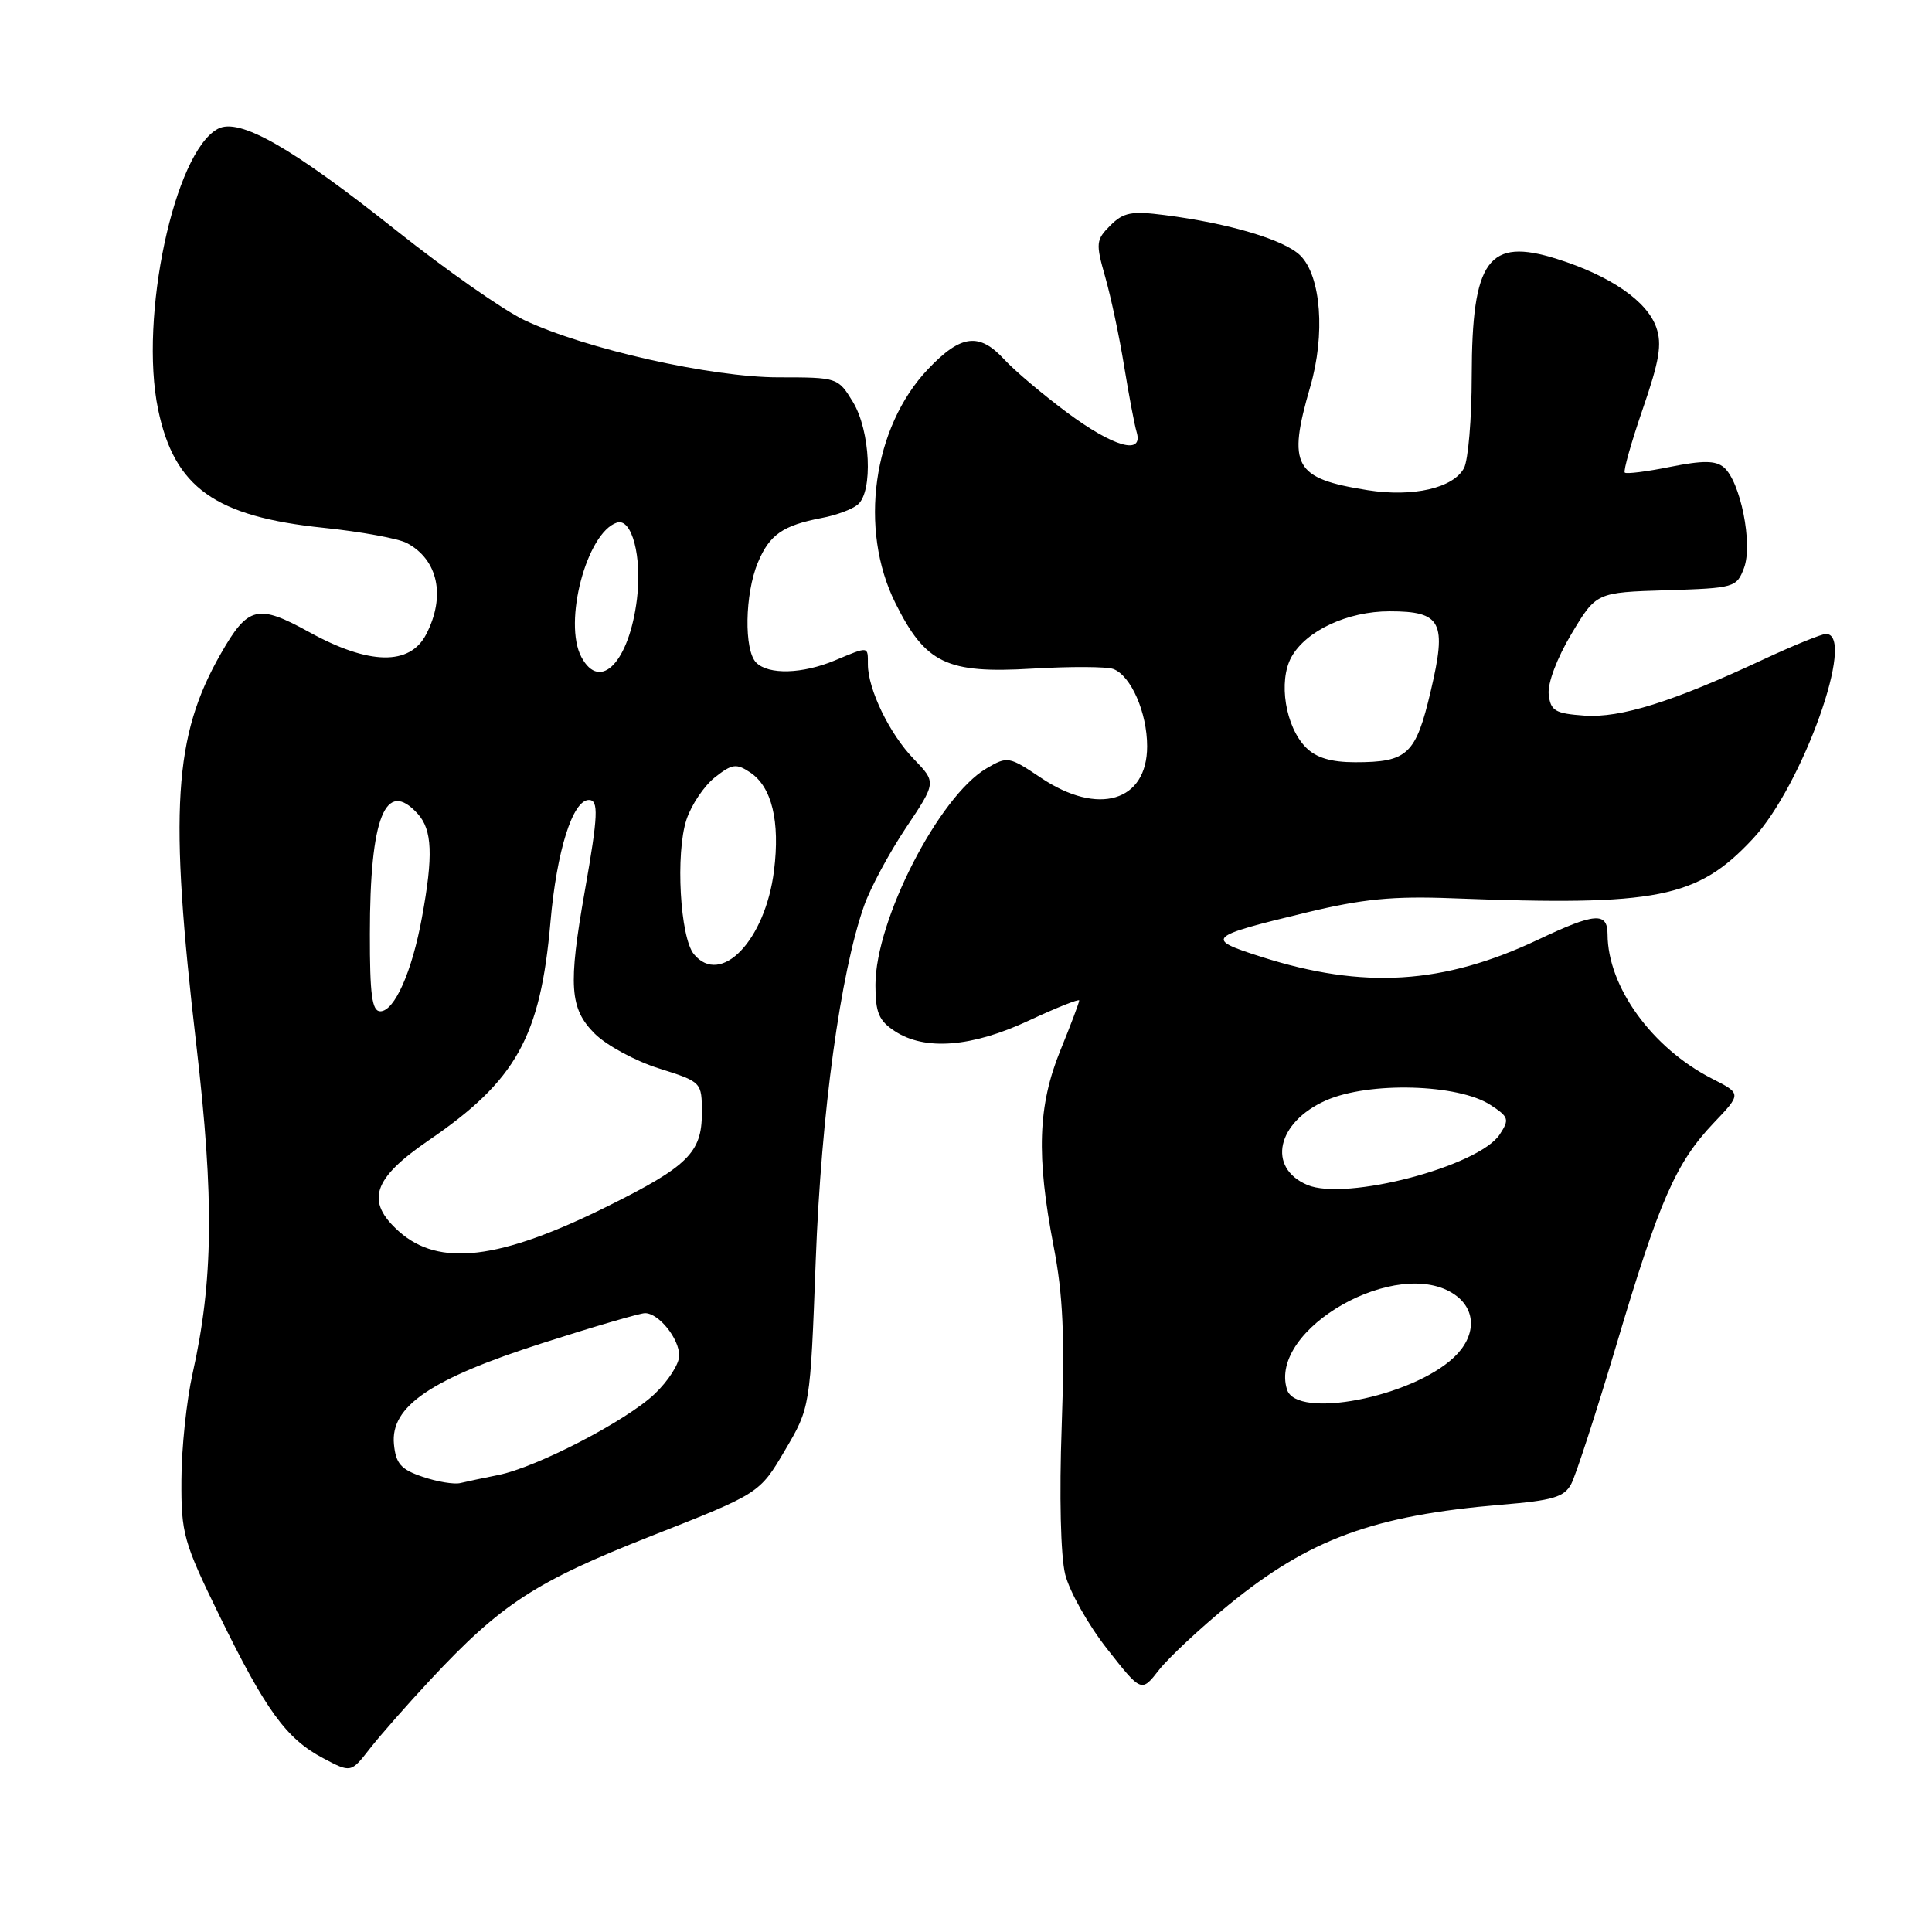 <?xml version="1.0" encoding="UTF-8" standalone="no"?>
<!DOCTYPE svg PUBLIC "-//W3C//DTD SVG 1.1//EN" "http://www.w3.org/Graphics/SVG/1.1/DTD/svg11.dtd" >
<svg xmlns="http://www.w3.org/2000/svg" xmlns:xlink="http://www.w3.org/1999/xlink" version="1.1" viewBox="0 0 256 256">
 <g >
 <path fill="currentColor"
d=" M 57.00 222.61 C 66.41 212.52 70.95 209.57 86.31 203.52 C 100.65 197.88 100.65 197.88 104.00 192.19 C 107.36 186.50 107.36 186.50 108.09 167.00 C 108.82 147.50 111.35 128.92 114.51 119.98 C 115.33 117.66 117.81 113.04 120.03 109.71 C 124.07 103.67 124.07 103.67 121.09 100.58 C 117.88 97.27 115.00 91.33 115.00 88.03 C 115.00 85.60 115.15 85.62 110.65 87.50 C 106.33 89.31 101.84 89.44 100.20 87.80 C 98.57 86.17 98.69 78.69 100.42 74.55 C 101.96 70.85 103.72 69.62 108.90 68.63 C 110.78 68.28 112.91 67.49 113.65 66.87 C 115.71 65.17 115.33 57.05 113.01 53.25 C 111.05 50.03 110.96 50.00 103.16 50.00 C 94.28 50.00 77.60 46.25 69.50 42.43 C 66.75 41.13 59.10 35.78 52.50 30.53 C 38.61 19.49 31.70 15.55 28.87 17.07 C 23.09 20.16 18.42 42.07 20.95 54.25 C 23.10 64.60 28.48 68.45 42.91 69.94 C 47.84 70.45 52.80 71.36 53.92 71.96 C 58.06 74.17 59.08 79.01 56.47 84.05 C 54.31 88.23 48.90 88.13 40.96 83.75 C 34.16 80.00 32.86 80.31 29.27 86.60 C 23.00 97.54 22.39 107.37 26.02 138.50 C 28.39 158.85 28.27 169.71 25.52 182.00 C 24.72 185.57 24.05 191.91 24.04 196.09 C 24.00 203.21 24.31 204.32 29.08 214.09 C 35.21 226.63 37.94 230.39 42.80 232.96 C 46.50 234.92 46.50 234.92 49.00 231.71 C 50.38 229.94 53.98 225.85 57.00 222.61 Z  M 162.80 212.66 C 173.48 203.93 182.00 200.80 198.95 199.38 C 205.76 198.82 207.27 198.37 208.19 196.64 C 208.80 195.50 211.49 187.22 214.17 178.24 C 219.88 159.04 222.07 154.07 227.06 148.81 C 230.77 144.92 230.77 144.92 226.84 142.92 C 218.91 138.87 213.03 130.75 213.01 123.81 C 213.00 120.81 211.34 120.94 203.85 124.49 C 191.27 130.45 180.67 131.11 167.11 126.78 C 159.61 124.39 159.89 124.11 173.00 120.94 C 180.57 119.11 184.53 118.72 192.50 119.03 C 219.68 120.07 224.89 119.04 232.26 111.15 C 238.84 104.12 246.02 84.00 241.95 84.00 C 241.38 84.00 237.67 85.51 233.70 87.36 C 221.64 93.00 214.74 95.16 209.93 94.82 C 206.05 94.54 205.46 94.19 205.21 92.00 C 205.05 90.54 206.30 87.22 208.22 84.00 C 211.51 78.50 211.51 78.50 220.80 78.21 C 229.82 77.93 230.11 77.85 231.09 75.26 C 232.29 72.09 230.61 63.75 228.40 61.91 C 227.31 61.01 225.62 61.00 221.32 61.86 C 218.21 62.49 215.49 62.83 215.29 62.62 C 215.08 62.41 216.15 58.62 217.67 54.20 C 219.88 47.80 220.25 45.60 219.46 43.37 C 218.23 39.88 213.38 36.54 206.30 34.31 C 197.20 31.44 195.04 34.41 195.01 49.82 C 195.01 55.49 194.54 60.98 193.99 62.02 C 192.57 64.68 187.24 65.90 181.22 64.95 C 171.47 63.40 170.56 61.77 173.61 51.26 C 175.63 44.33 175.05 36.60 172.31 33.87 C 170.23 31.79 162.92 29.60 154.33 28.50 C 149.93 27.93 148.86 28.14 147.12 29.88 C 145.22 31.78 145.17 32.23 146.45 36.71 C 147.20 39.34 148.33 44.65 148.95 48.50 C 149.58 52.35 150.32 56.29 150.61 57.25 C 151.54 60.37 147.54 59.24 141.36 54.64 C 138.14 52.24 134.41 49.09 133.08 47.64 C 129.75 44.02 127.33 44.32 122.97 48.91 C 115.65 56.60 113.77 70.12 118.64 79.90 C 122.63 87.92 125.44 89.27 136.74 88.60 C 141.82 88.30 146.68 88.32 147.53 88.65 C 149.87 89.55 152.00 94.42 152.00 98.89 C 152.00 106.22 145.51 108.15 137.94 103.07 C 133.69 100.22 133.50 100.18 130.71 101.82 C 124.42 105.51 116.00 121.93 116.00 130.51 C 116.00 134.18 116.45 135.25 118.58 136.64 C 122.56 139.25 128.79 138.76 136.35 135.22 C 140.01 133.51 143.00 132.32 143.00 132.57 C 143.00 132.83 141.88 135.81 140.50 139.19 C 137.52 146.52 137.30 153.14 139.61 165.14 C 140.86 171.60 141.10 177.02 140.68 189.00 C 140.35 198.18 140.54 206.17 141.14 208.60 C 141.70 210.86 144.20 215.31 146.70 218.49 C 151.24 224.27 151.24 224.27 153.57 221.28 C 154.86 219.64 159.01 215.76 162.80 212.66 Z  M 56.00 195.68 C 53.12 194.71 52.45 193.94 52.20 191.37 C 51.71 186.36 57.06 182.72 71.88 177.97 C 78.68 175.79 84.80 174.00 85.47 174.00 C 87.29 174.00 90.00 177.38 90.00 179.63 C 90.00 180.72 88.54 183.00 86.75 184.70 C 83.00 188.27 71.12 194.43 66.00 195.45 C 64.08 195.83 61.83 196.31 61.00 196.51 C 60.17 196.71 57.92 196.34 56.00 195.68 Z  M 52.86 163.17 C 48.40 159.18 49.36 156.20 56.76 151.13 C 68.40 143.18 71.61 137.42 72.94 122.16 C 73.76 112.76 75.88 106.00 78.03 106.00 C 79.34 106.00 79.26 108.03 77.50 118.00 C 75.27 130.64 75.48 133.64 78.81 136.97 C 80.36 138.51 84.19 140.59 87.31 141.57 C 93.00 143.37 93.00 143.37 93.00 147.51 C 93.00 152.72 91.13 154.56 80.50 159.84 C 66.19 166.95 58.17 167.91 52.86 163.17 Z  M 49.01 123.75 C 49.01 108.29 51.08 103.11 55.35 107.83 C 57.28 109.96 57.42 113.36 55.91 121.57 C 54.60 128.75 52.27 134.00 50.39 134.00 C 49.29 134.00 49.00 131.82 49.01 123.75 Z  M 91.95 126.44 C 90.11 124.22 89.49 113.07 90.96 108.61 C 91.61 106.64 93.31 104.12 94.73 103.00 C 97.01 101.21 97.56 101.13 99.40 102.35 C 102.27 104.26 103.38 108.82 102.56 115.38 C 101.40 124.61 95.52 130.75 91.95 126.44 Z  M 77.04 87.07 C 74.59 82.49 77.74 70.56 81.74 69.25 C 83.73 68.59 85.09 73.79 84.40 79.37 C 83.38 87.70 79.53 91.72 77.04 87.07 Z  M 170.54 184.13 C 167.99 176.10 185.29 166.31 192.78 171.56 C 195.66 173.58 195.61 177.08 192.64 179.87 C 187.00 185.17 171.80 188.10 170.54 184.13 Z  M 173.23 157.01 C 167.85 154.73 169.18 148.69 175.70 145.81 C 181.40 143.29 193.25 143.62 197.51 146.42 C 199.93 148.00 200.03 148.32 198.72 150.32 C 195.94 154.55 178.33 159.17 173.23 157.01 Z  M 173.06 99.06 C 170.32 96.32 169.35 90.26 171.12 87.06 C 173.06 83.57 178.56 81.00 184.13 81.00 C 191.02 81.00 191.74 82.41 189.58 91.57 C 187.60 99.99 186.52 101.00 179.57 101.00 C 176.38 101.00 174.41 100.41 173.06 99.06 Z "/>
</g>
</svg>